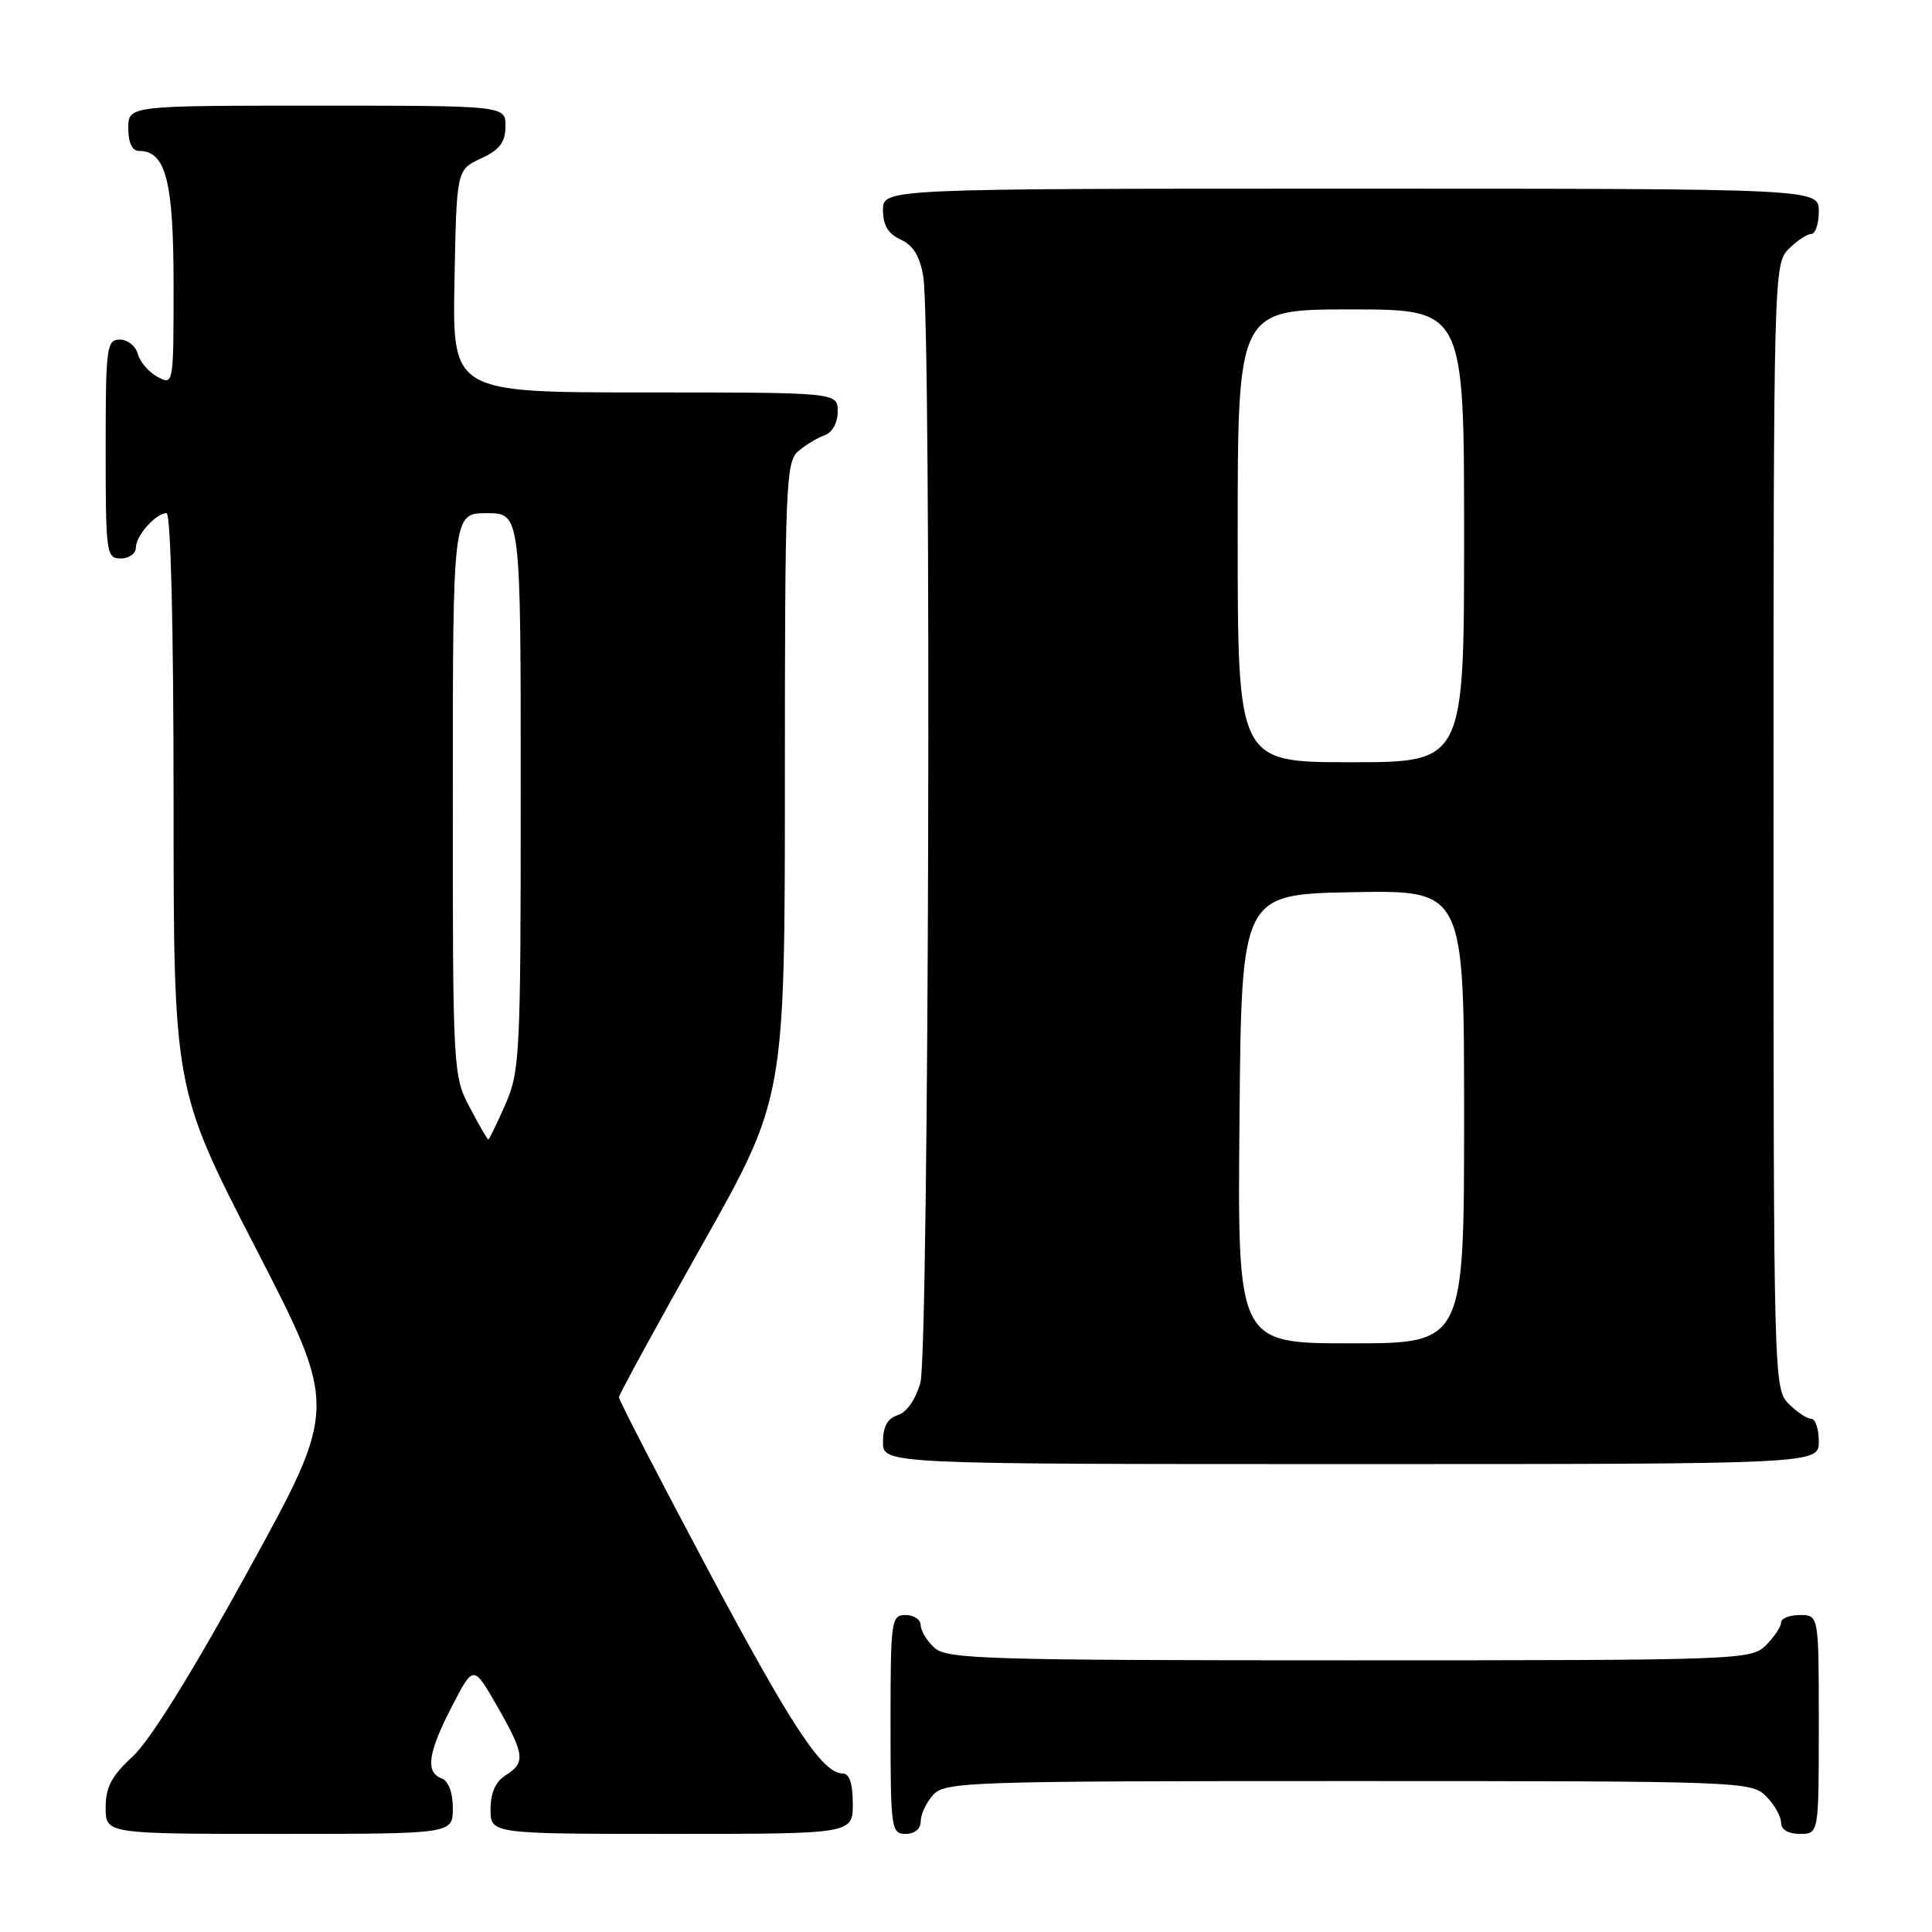 <?xml version="1.0" encoding="UTF-8" standalone="no"?>
<!DOCTYPE svg PUBLIC "-//W3C//DTD SVG 1.1//EN" "http://www.w3.org/Graphics/SVG/1.1/DTD/svg11.dtd" >
<svg xmlns="http://www.w3.org/2000/svg" xmlns:xlink="http://www.w3.org/1999/xlink" version="1.1" viewBox="0 0 256 256">
 <g >
 <path fill="currentColor"
d=" M 60.00 239.61 C 60.00 237.51 59.43 235.99 58.50 235.64 C 56.33 234.81 56.71 232.24 59.91 226.05 C 62.73 220.60 62.73 220.60 65.86 226.05 C 69.53 232.46 69.67 233.57 67.00 235.23 C 65.66 236.07 65.00 237.56 65.00 239.74 C 65.00 243.00 65.00 243.00 89.00 243.00 C 113.00 243.00 113.00 243.00 113.00 239.00 C 113.00 236.36 112.55 235.00 111.69 235.00 C 108.97 235.00 104.93 228.88 93.63 207.65 C 87.23 195.64 82.01 185.51 82.01 185.15 C 82.02 184.79 86.97 175.72 93.01 165.00 C 104.00 145.50 104.00 145.50 104.00 103.40 C 104.00 64.55 104.13 61.19 105.75 59.81 C 106.71 58.98 108.29 58.02 109.25 57.68 C 110.29 57.31 111.00 56.04 111.00 54.53 C 111.00 52.00 111.00 52.00 85.47 52.00 C 59.95 52.00 59.95 52.00 60.22 37.25 C 60.50 22.50 60.50 22.50 63.73 21.00 C 66.21 19.85 66.96 18.86 66.98 16.75 C 67.00 14.00 67.00 14.00 42.00 14.00 C 17.00 14.00 17.00 14.00 17.00 17.00 C 17.00 18.95 17.51 20.00 18.44 20.00 C 21.97 20.00 23.00 24.01 23.00 37.76 C 23.00 51.01 22.99 51.07 20.88 49.94 C 19.71 49.31 18.54 47.95 18.26 46.90 C 17.99 45.86 16.92 45.00 15.88 45.00 C 14.13 45.00 14.00 45.97 14.00 59.50 C 14.00 73.33 14.09 74.00 16.00 74.00 C 17.10 74.00 18.00 73.36 18.00 72.57 C 18.00 70.97 20.65 68.00 22.07 68.00 C 22.63 68.00 23.00 83.33 23.00 106.13 C 23.00 144.25 23.00 144.25 33.88 165.38 C 44.77 186.50 44.77 186.50 32.97 207.97 C 25.50 221.59 19.86 230.65 17.59 232.74 C 14.79 235.31 14.00 236.79 14.00 239.51 C 14.00 243.00 14.00 243.00 37.00 243.00 C 60.00 243.00 60.00 243.00 60.00 239.61 Z  M 122.00 241.33 C 122.00 240.41 122.74 238.83 123.65 237.83 C 125.22 236.10 128.25 236.00 178.65 236.00 C 230.67 236.00 232.05 236.05 234.00 238.00 C 235.10 239.10 236.00 240.68 236.00 241.50 C 236.00 242.43 236.94 243.00 238.50 243.00 C 241.00 243.00 241.00 243.00 241.00 228.50 C 241.00 214.00 241.00 214.00 238.50 214.00 C 237.12 214.00 236.00 214.45 236.00 215.00 C 236.00 215.55 235.10 216.90 234.00 218.00 C 232.05 219.95 230.67 220.00 178.83 220.00 C 130.76 220.00 125.48 219.84 123.83 218.35 C 122.82 217.43 122.00 216.08 122.00 215.35 C 122.00 214.61 121.10 214.00 120.00 214.00 C 118.09 214.00 118.00 214.67 118.00 228.50 C 118.00 242.33 118.09 243.00 120.00 243.00 C 121.20 243.00 122.00 242.33 122.00 241.33 Z  M 241.00 191.00 C 241.00 189.35 240.55 188.00 240.00 188.00 C 239.45 188.00 238.10 187.10 237.00 186.00 C 235.04 184.04 235.00 182.67 235.00 109.50 C 235.00 36.33 235.04 34.96 237.00 33.00 C 238.10 31.90 239.45 31.00 240.00 31.00 C 240.55 31.00 241.00 29.65 241.00 28.00 C 241.00 25.00 241.00 25.00 179.00 25.00 C 117.00 25.00 117.00 25.00 117.00 27.84 C 117.00 29.85 117.69 30.99 119.35 31.75 C 121.01 32.51 121.90 33.96 122.34 36.66 C 123.44 43.31 123.09 179.14 121.96 183.19 C 121.35 185.40 120.15 187.14 118.97 187.51 C 117.60 187.94 117.00 189.03 117.00 191.07 C 117.00 194.00 117.00 194.00 179.00 194.00 C 241.00 194.00 241.00 194.00 241.00 191.00 Z  M 62.25 146.75 C 60.03 142.56 59.99 141.96 60.00 105.25 C 60.00 68.00 60.00 68.00 64.50 68.00 C 69.00 68.00 69.00 68.00 69.00 104.87 C 69.00 139.85 68.89 141.98 66.95 146.37 C 65.83 148.92 64.81 151.00 64.70 151.00 C 64.59 151.00 63.48 149.09 62.25 146.75 Z  M 164.24 148.25 C 164.50 118.50 164.50 118.50 179.25 118.22 C 194.00 117.95 194.00 117.95 194.00 147.97 C 194.00 178.00 194.00 178.00 178.99 178.00 C 163.97 178.00 163.97 178.00 164.24 148.25 Z  M 164.00 71.00 C 164.00 41.00 164.00 41.00 179.00 41.00 C 194.00 41.00 194.00 41.00 194.00 71.00 C 194.00 101.00 194.00 101.00 179.00 101.00 C 164.00 101.00 164.00 101.00 164.00 71.00 Z "/>
</g>
</svg>